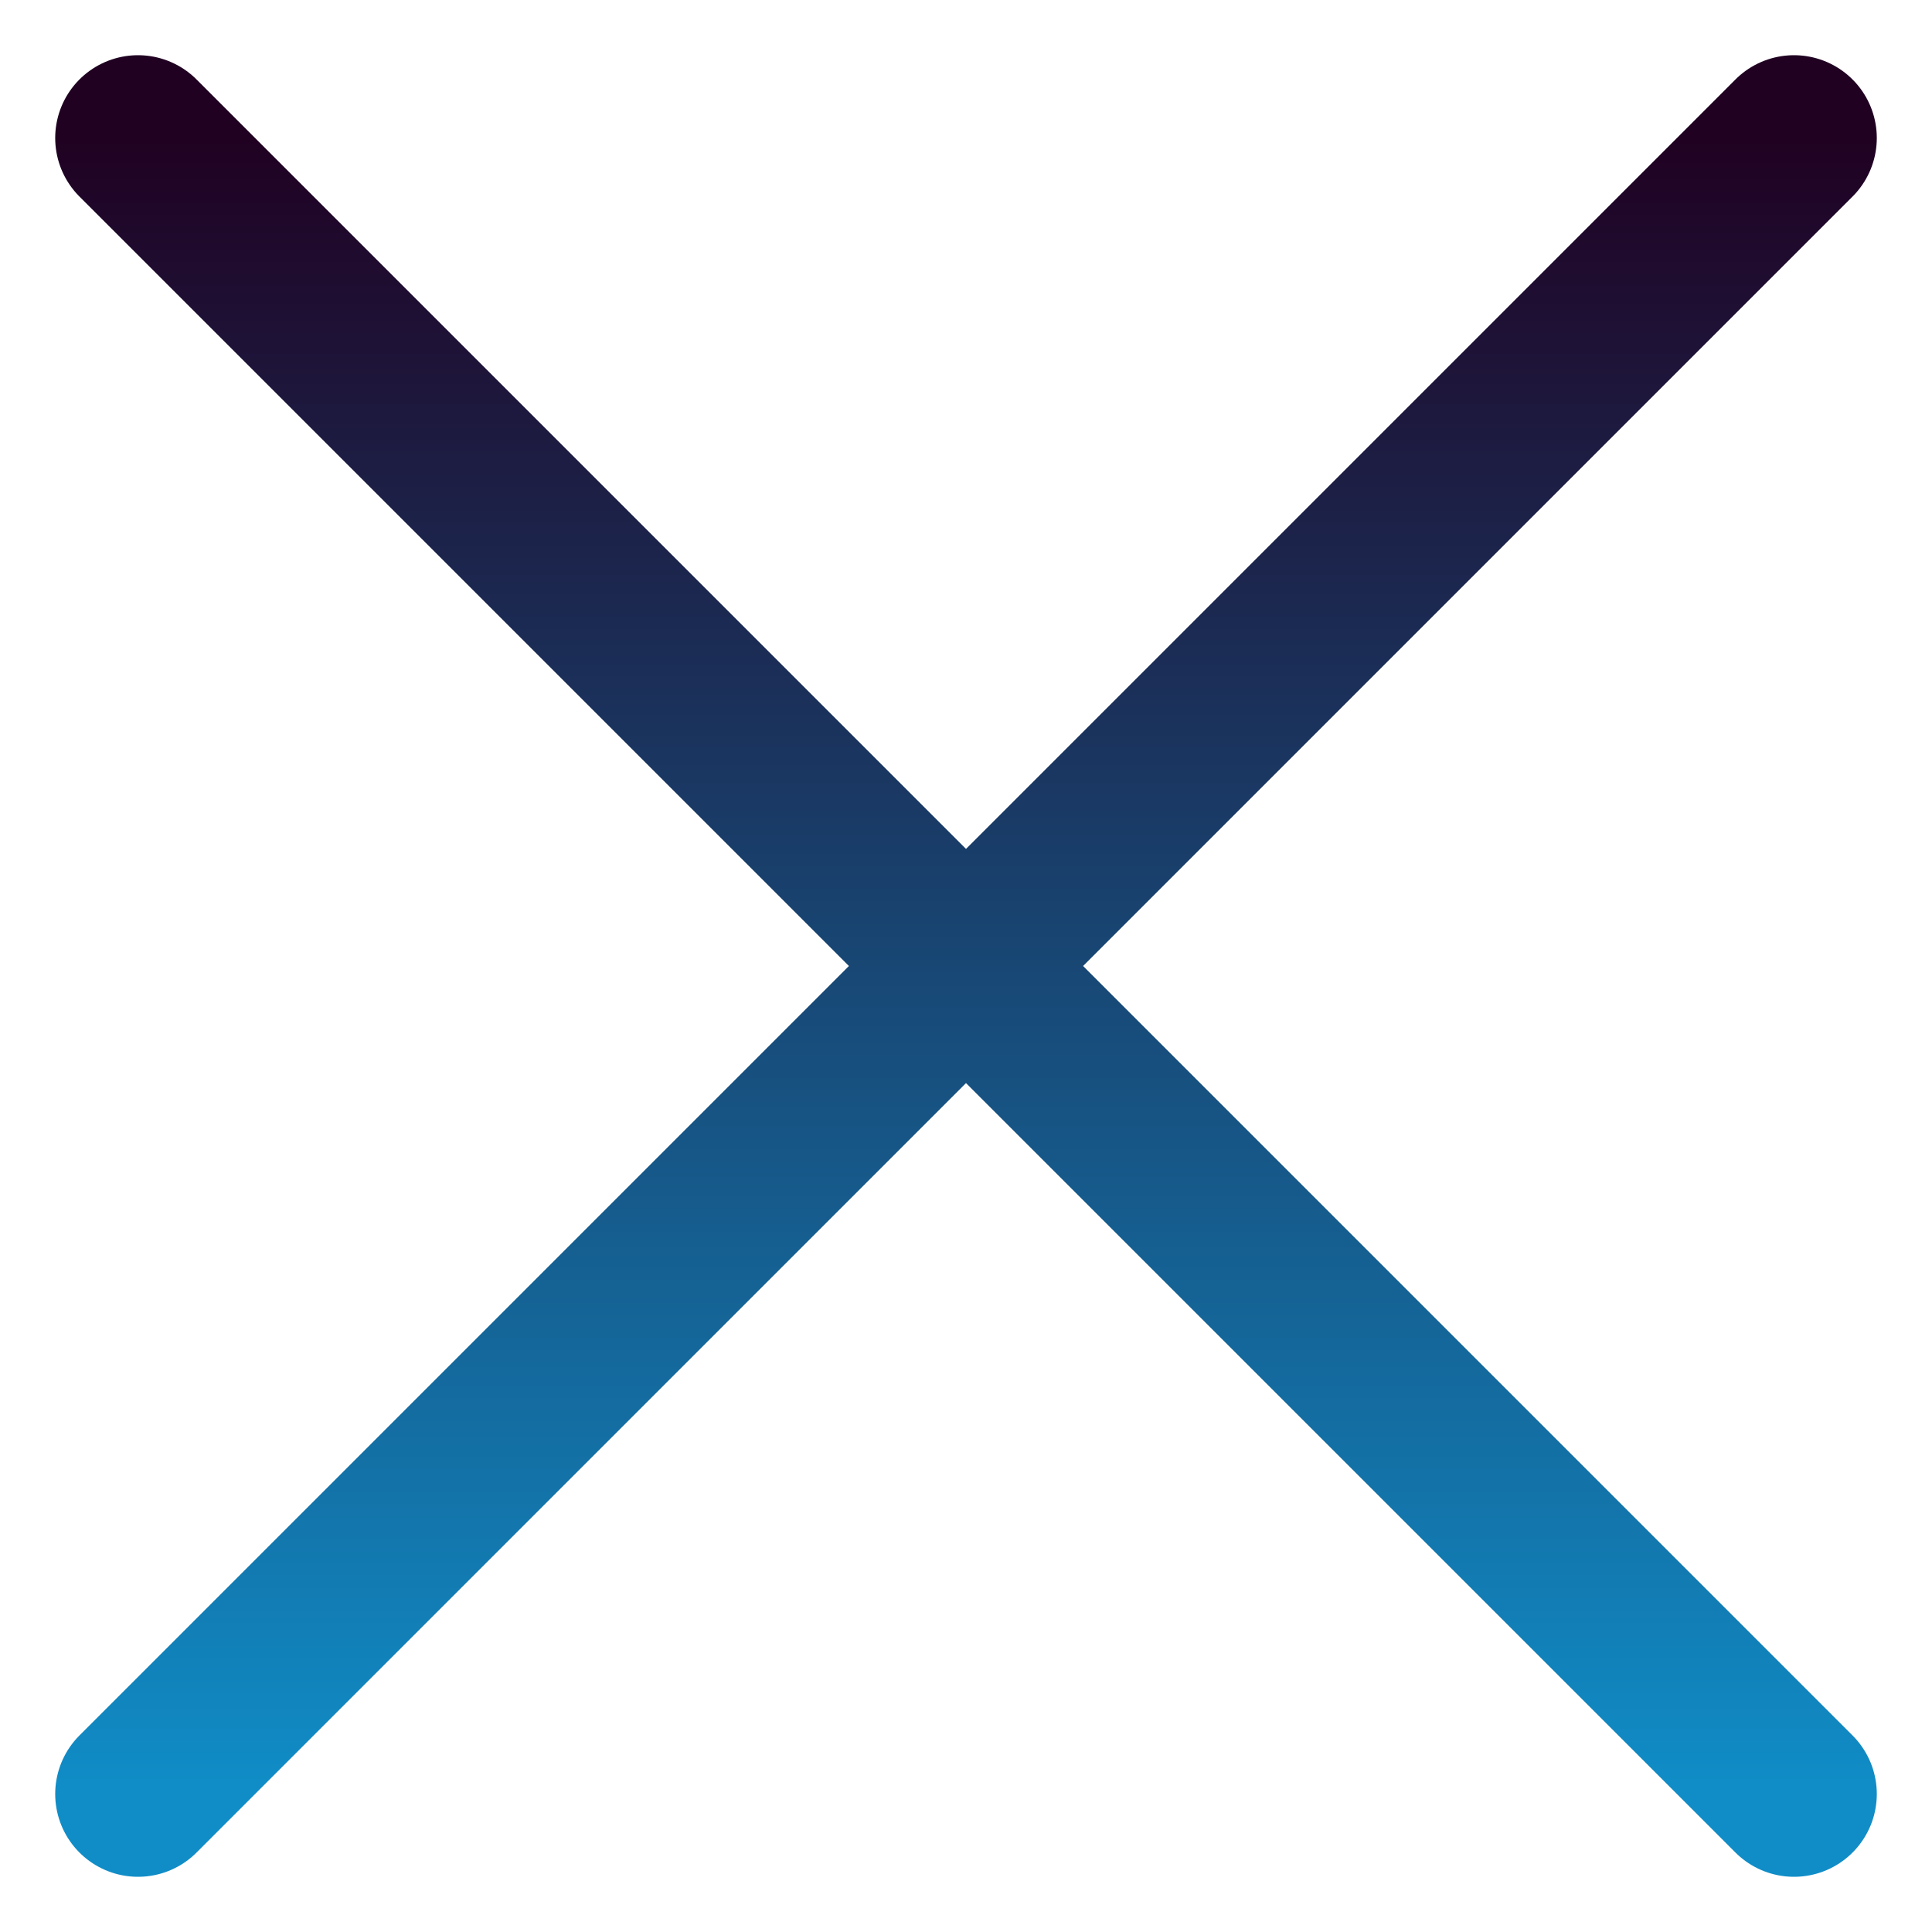 <svg width="14" height="14" viewBox="0 0 14 14" fill="none" xmlns="http://www.w3.org/2000/svg">
<path d="M1 1L7 7L1 13" stroke="url(#paint0_linear_2_223)" stroke-width="1.2" stroke-linecap="round" stroke-linejoin="round"/>
<path d="M13 1L7 7L13 13" stroke="url(#paint1_linear_2_223)" stroke-width="1.2" stroke-linecap="round" stroke-linejoin="round"/>
<defs>
<linearGradient id="paint0_linear_2_223" x1="4" y1="1" x2="4" y2="13" gradientUnits="userSpaceOnUse">
<stop stop-color="#200122"/>
<stop offset="1" stop-color="#108DC7"/>
</linearGradient>
<linearGradient id="paint1_linear_2_223" x1="10" y1="1" x2="10" y2="13" gradientUnits="userSpaceOnUse">
<stop stop-color="#200122"/>
<stop offset="1" stop-color="#108DC7"/>
</linearGradient>
</defs>
</svg>
